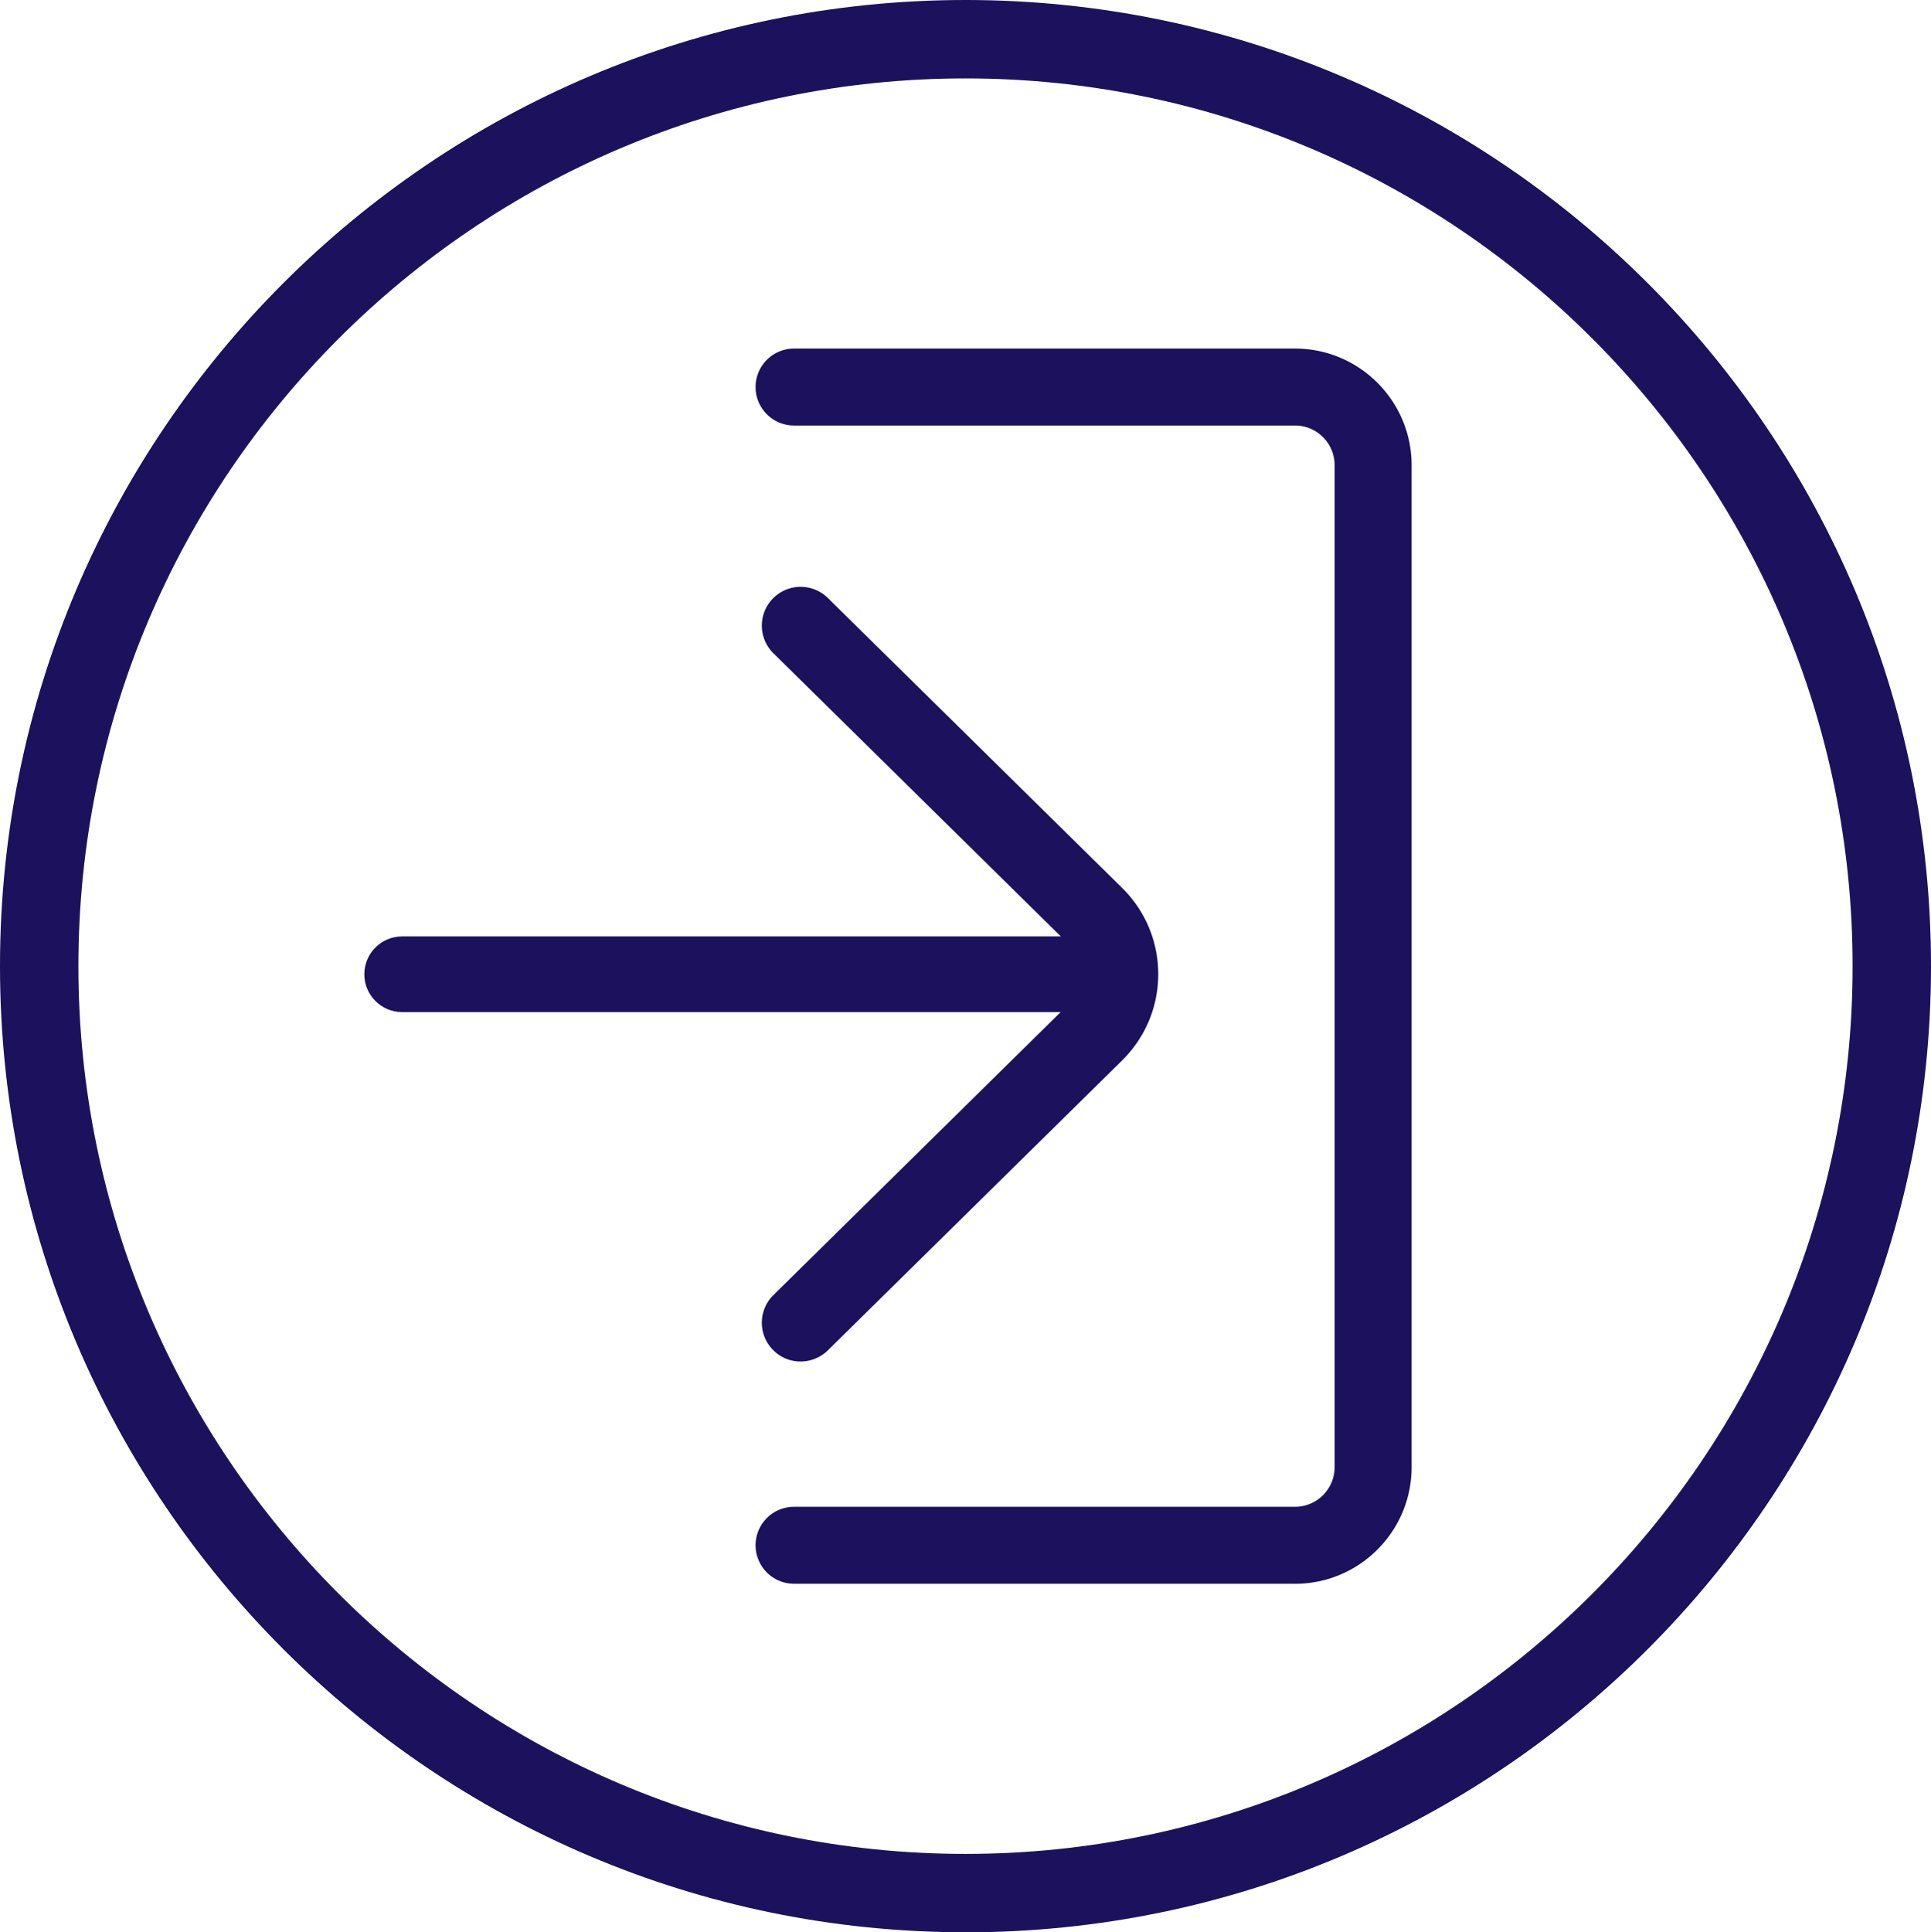 <svg xmlns="http://www.w3.org/2000/svg" data-name="Capa 2" viewBox="0 0 426.62 426.85"><g fill="#1b115c" data-name="Capa 1"><path d="M213.31 426.85C95.69 426.85 0 331.11 0 213.43S95.69 0 213.31 0s213.31 95.74 213.31 213.43-95.69 213.43-213.31 213.43zm0-409.53c-108.07 0-195.99 87.97-195.99 196.11s87.92 196.11 195.99 196.11S409.3 321.57 409.3 213.43 321.38 17.32 213.31 17.32z"/><path d="M286.11 349.86H175.43a8.5 8.5 0 1 1 0-17h110.68c4.83 0 8.75-3.92 8.75-8.75V102.75c0-4.82-3.92-8.75-8.75-8.75H175.43a8.5 8.5 0 1 1 0-17h110.68c14.2 0 25.76 11.55 25.76 25.76v221.35c0 14.2-11.55 25.76-25.76 25.76z"/><path d="M247.46 223.58H88.85c-4.62 0-8.36-3.75-8.36-8.36s3.74-8.36 8.36-8.36h158.61c4.62 0 8.36 3.75 8.36 8.36s-3.74 8.36-8.36 8.36z"/><path d="M176.88 300.77c-2.21 0-4.43-.85-6.1-2.56-3.32-3.37-3.28-8.8.09-12.12l64.97-64c1.88-1.85 2.91-4.29 2.91-6.89s-1.03-5.04-2.91-6.89l-64.97-64c-3.37-3.32-3.41-8.75-.09-12.12 3.32-3.37 8.75-3.41 12.12-.09l64.97 64c5.17 5.09 8.02 11.88 8.02 19.1s-2.85 14.01-8.02 19.1l-64.97 64a8.552 8.552 0 0 1-6.01 2.46z"/></g></svg>